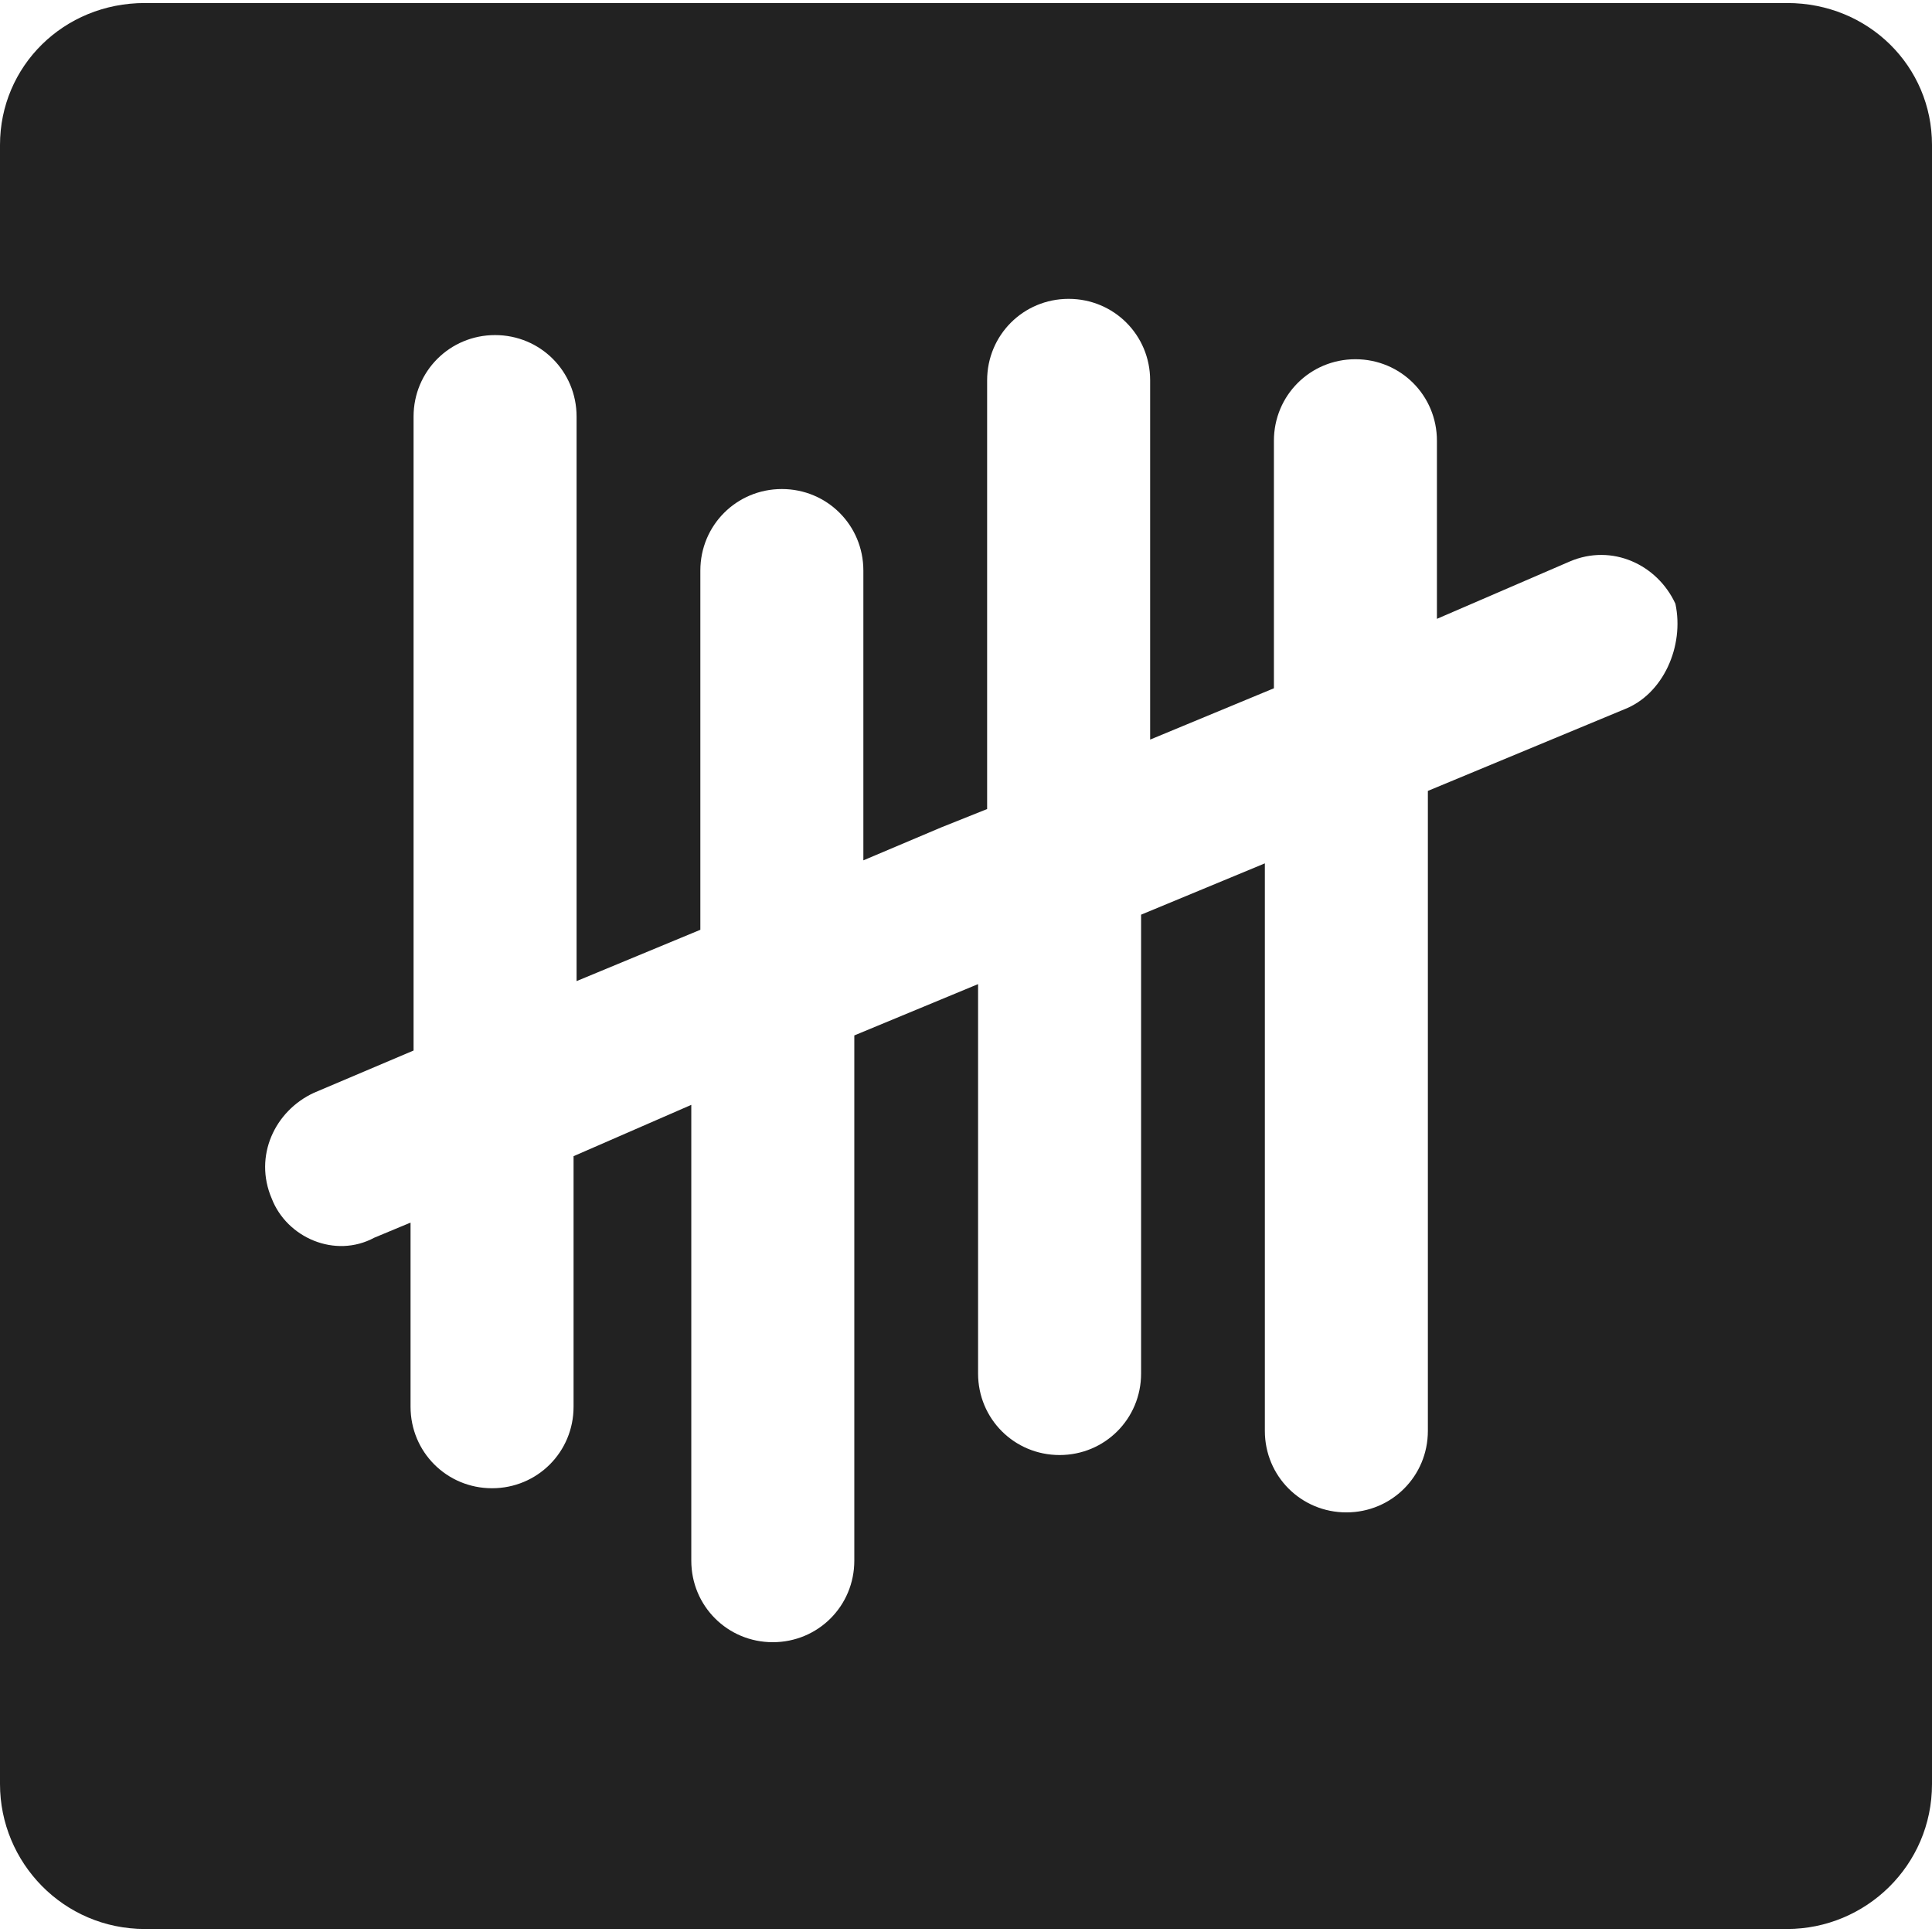 <?xml version="1.0" encoding="utf-8"?>
<!-- Generator: Adobe Illustrator 18.0.0, SVG Export Plug-In . SVG Version: 6.00 Build 0)  -->
<!DOCTYPE svg PUBLIC "-//W3C//DTD SVG 1.1//EN" "http://www.w3.org/Graphics/SVG/1.1/DTD/svg11.dtd">
<svg version="1.1" id="Layer_1" xmlns="http://www.w3.org/2000/svg" xmlns:xlink="http://www.w3.org/1999/xlink" x="0px" y="0px"
	 width="64px" height="64px" viewBox="155.5 193 64 64" enable-background="new 155.5 193 64 64" xml:space="preserve">
<path fill="#222222" d="M214.7,193.1h-16.4h-8.4h-29.6c-2.7,0-4.8,2.1-4.8,4.7v54.3c0,2.6,2.1,4.8,4.8,4.8h29.6h8.4h16.4
	c2.6,0,4.8-2.1,4.8-4.8v-54.3C219.5,195.2,217.4,193.1,214.7,193.1z M209.3,216.5l-6.5,2.7v4.8v16.4c0,1.5-1.2,2.7-2.7,2.7
	s-2.7-1.2-2.7-2.7v-18.8l-4.1,1.7v15.2c0,1.5-1.2,2.7-2.7,2.7c-1.5,0-2.7-1.2-2.7-2.7v-12.9l-4.1,1.7v1v16.4c0,1.5-1.2,2.7-2.7,2.7
	c-1.5,0-2.7-1.2-2.7-2.7v-15.1l-3.9,1.7v8.3c0,1.5-1.2,2.7-2.7,2.7c-1.5,0-2.7-1.2-2.7-2.7v-6.1l-1.2,0.5c-1.3,0.7-2.9,0-3.4-1.3
	c-0.6-1.4,0.1-2.9,1.4-3.5l3.3-1.4v-21c0-1.5,1.2-2.7,2.7-2.7c1.5,0,2.7,1.2,2.7,2.7v16.4v2.3l4.1-1.7v-11.9c0-1.5,1.2-2.7,2.7-2.7
	c1.5,0,2.7,1.2,2.7,2.7v9.6l2.6-1.1l1.5-0.6v-14.2c0-1.5,1.2-2.7,2.7-2.7c1.5,0,2.7,1.2,2.7,2.7v11.9l4.1-1.7v-8.2
	c0-1.5,1.2-2.7,2.7-2.7s2.7,1.2,2.7,2.7v5.9l4.4-1.9c1.4-0.6,2.9,0.1,3.5,1.4C211.3,214.4,210.6,216,209.3,216.5z"/>
</svg>
